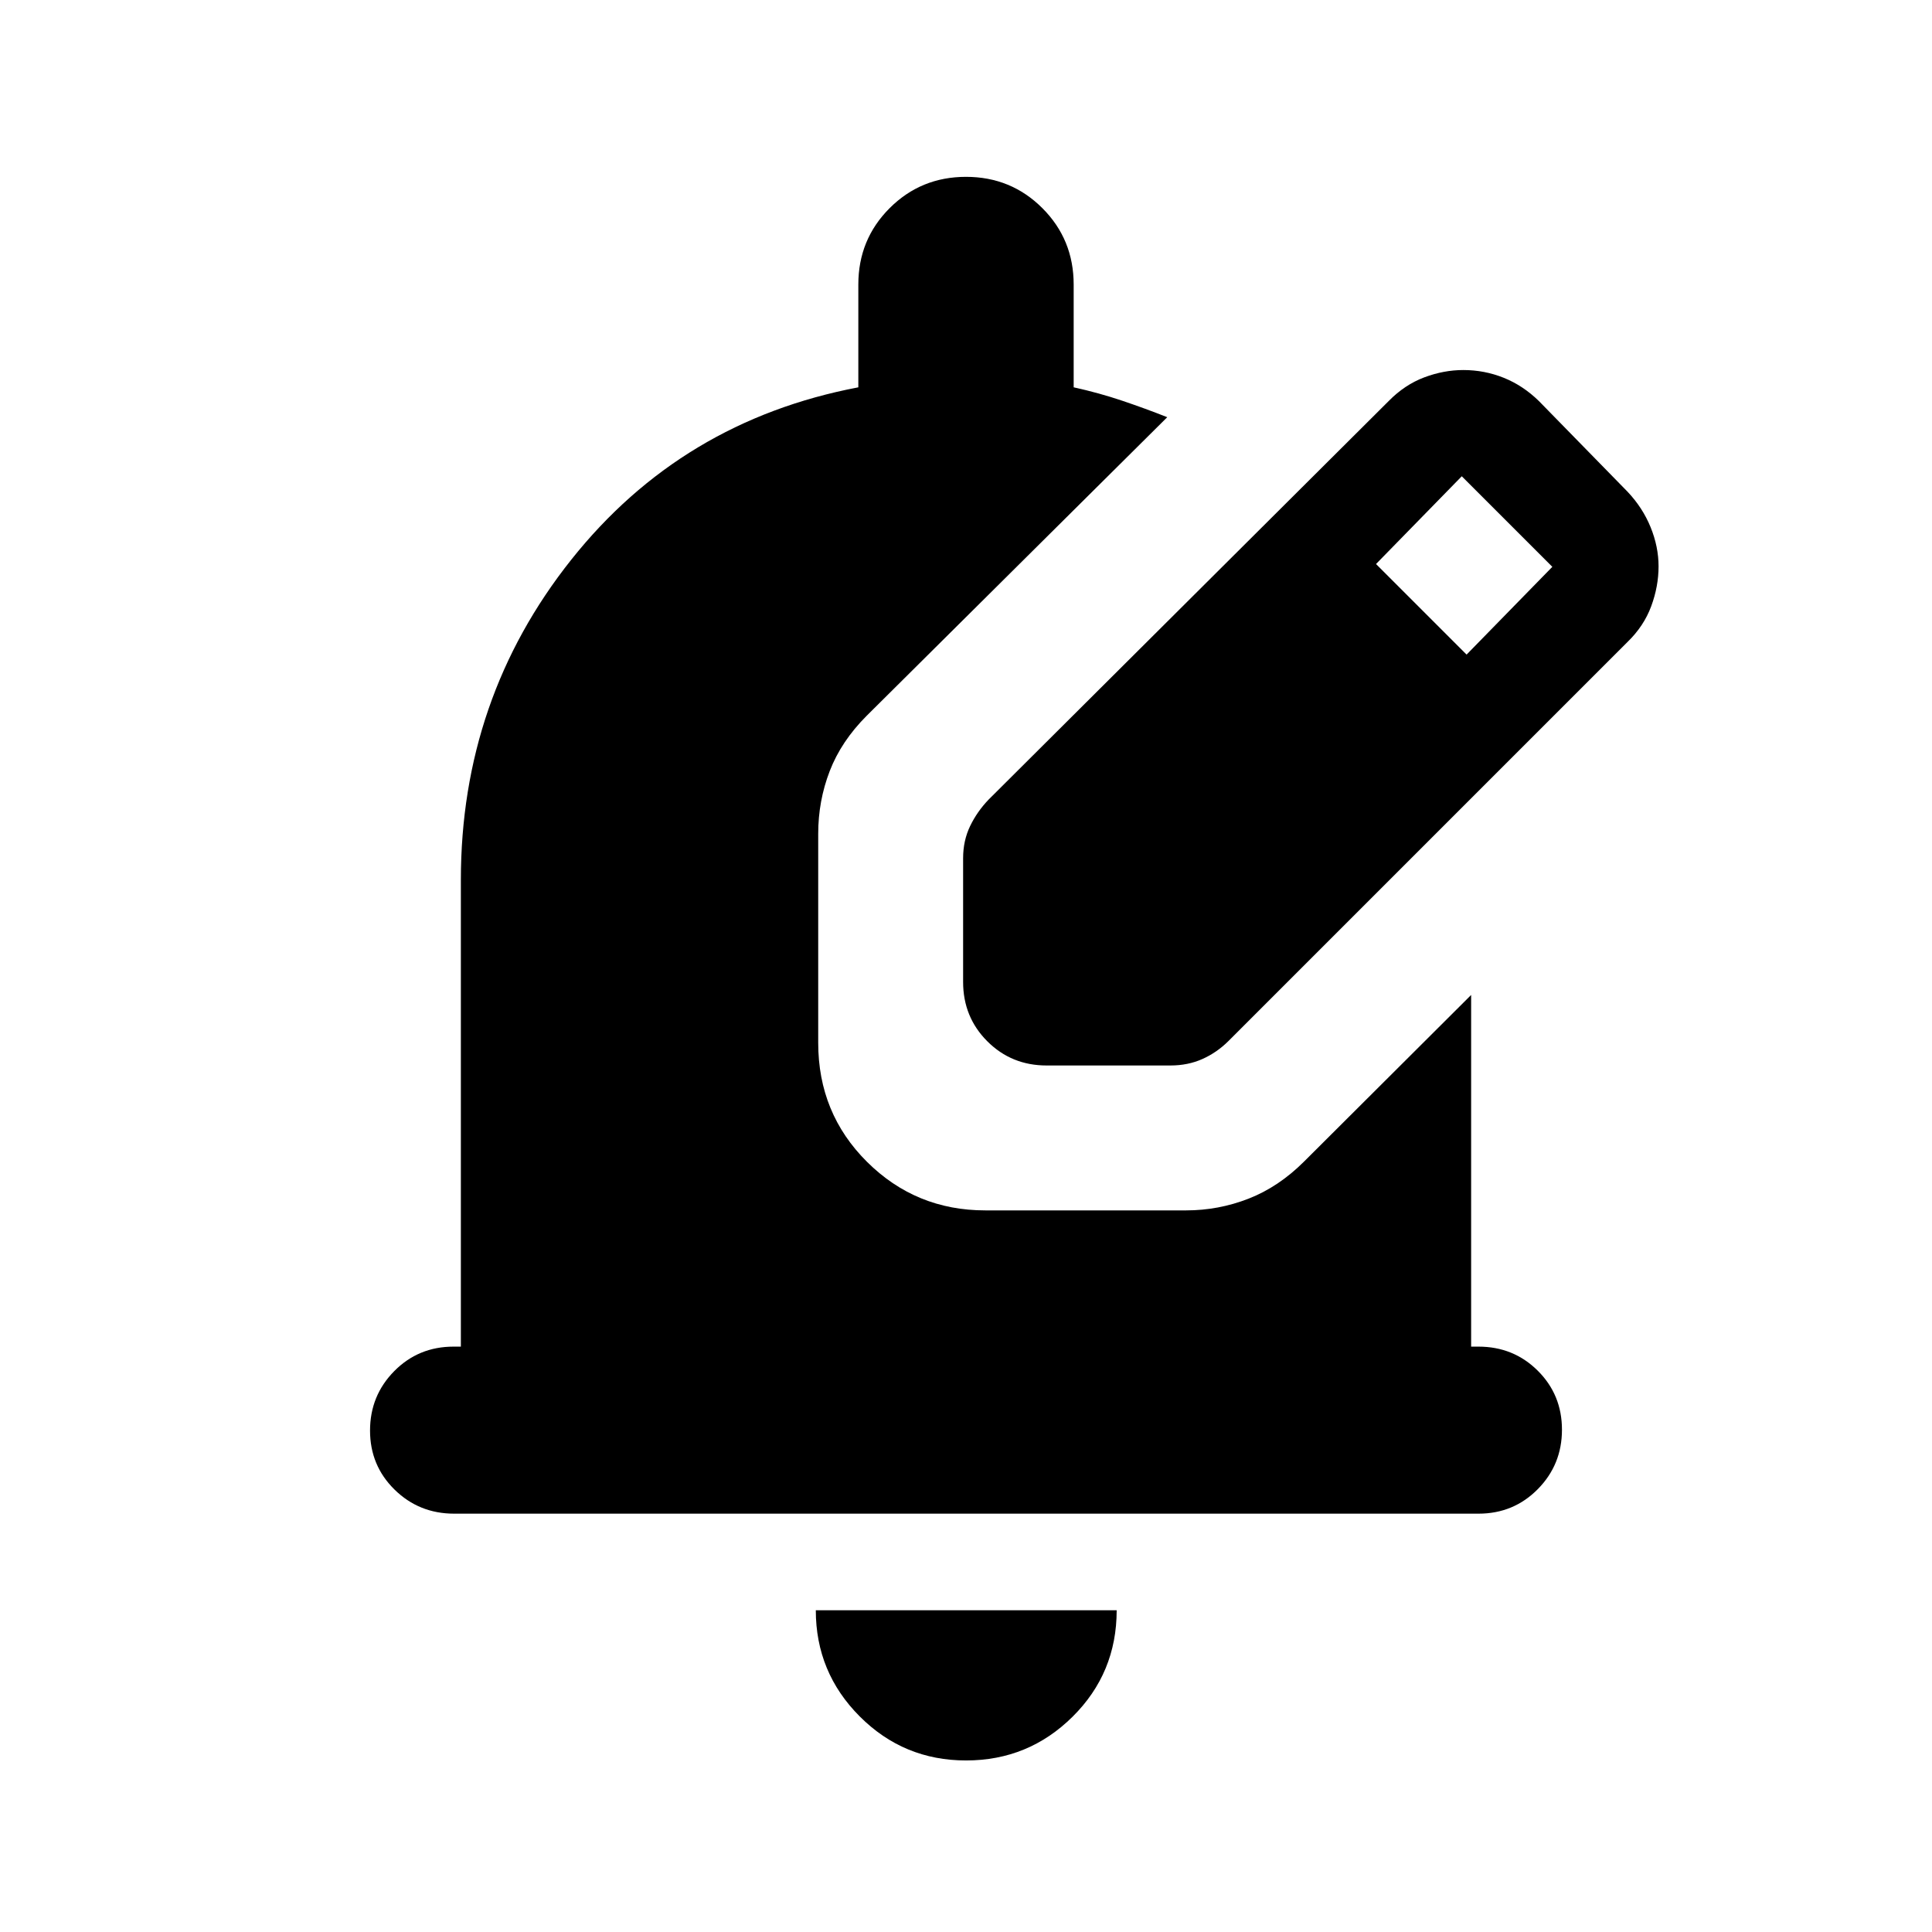 <svg xmlns="http://www.w3.org/2000/svg" height="20" viewBox="0 -960 960 960" width="20"><path d="M480.027-85.239q-30.984 0-52.821-21.867-21.836-21.868-21.836-52.763h149.5q0 31.195-21.93 52.913-21.93 21.717-52.913 21.717Zm254.623-122.63H225.661q-17.444 0-29.618-11.964-12.174-11.963-12.174-29.326t12.024-29.537q12.024-12.174 29.477-12.174H229v-231.869q0-90.109 54.815-159.098 54.815-68.989 142.685-85.707v-51.086q0-22.392 15.554-37.946 15.555-15.555 37.946-15.555t37.946 15.555Q533.5-841.022 533.5-818.63v51.086q12.565 2.761 24.13 6.663 11.566 3.903 22.37 8.185L430.674-604.37Q418-591.696 412.283-576.859q-5.718 14.837-5.718 31.142v103.902q0 35.032 24.259 59.141t58.741 24.109h99.848q16.065 0 31.022-5.837 14.956-5.837 27.63-18.511L731-465.609v174.739h3.63q17.453 0 29.477 11.964 12.024 11.963 12.024 29.326t-12.019 29.537q-12.018 12.174-29.462 12.174ZM478.565-472.065v-61.476q0-8.763 3.478-15.981 3.479-7.217 9.196-13.174l198.761-198q7.975-8.129 17.683-11.782 9.708-3.653 19.424-3.653 10.512 0 20.108 3.859 9.597 3.859 17.481 11.576l44 45q7.545 7.976 11.49 17.684 3.945 9.708 3.945 19.423 0 9.955-3.653 19.83-3.653 9.875-11.782 17.759L610.461-442.765q-5.722 5.722-12.939 8.961-7.218 3.239-15.981 3.239h-61.476q-17.452 0-29.476-12.024-12.024-12.024-12.024-29.476Zm250.174-162.674 42.609-43.609-45-45-42.609 43.609 45 45Z"/></svg>